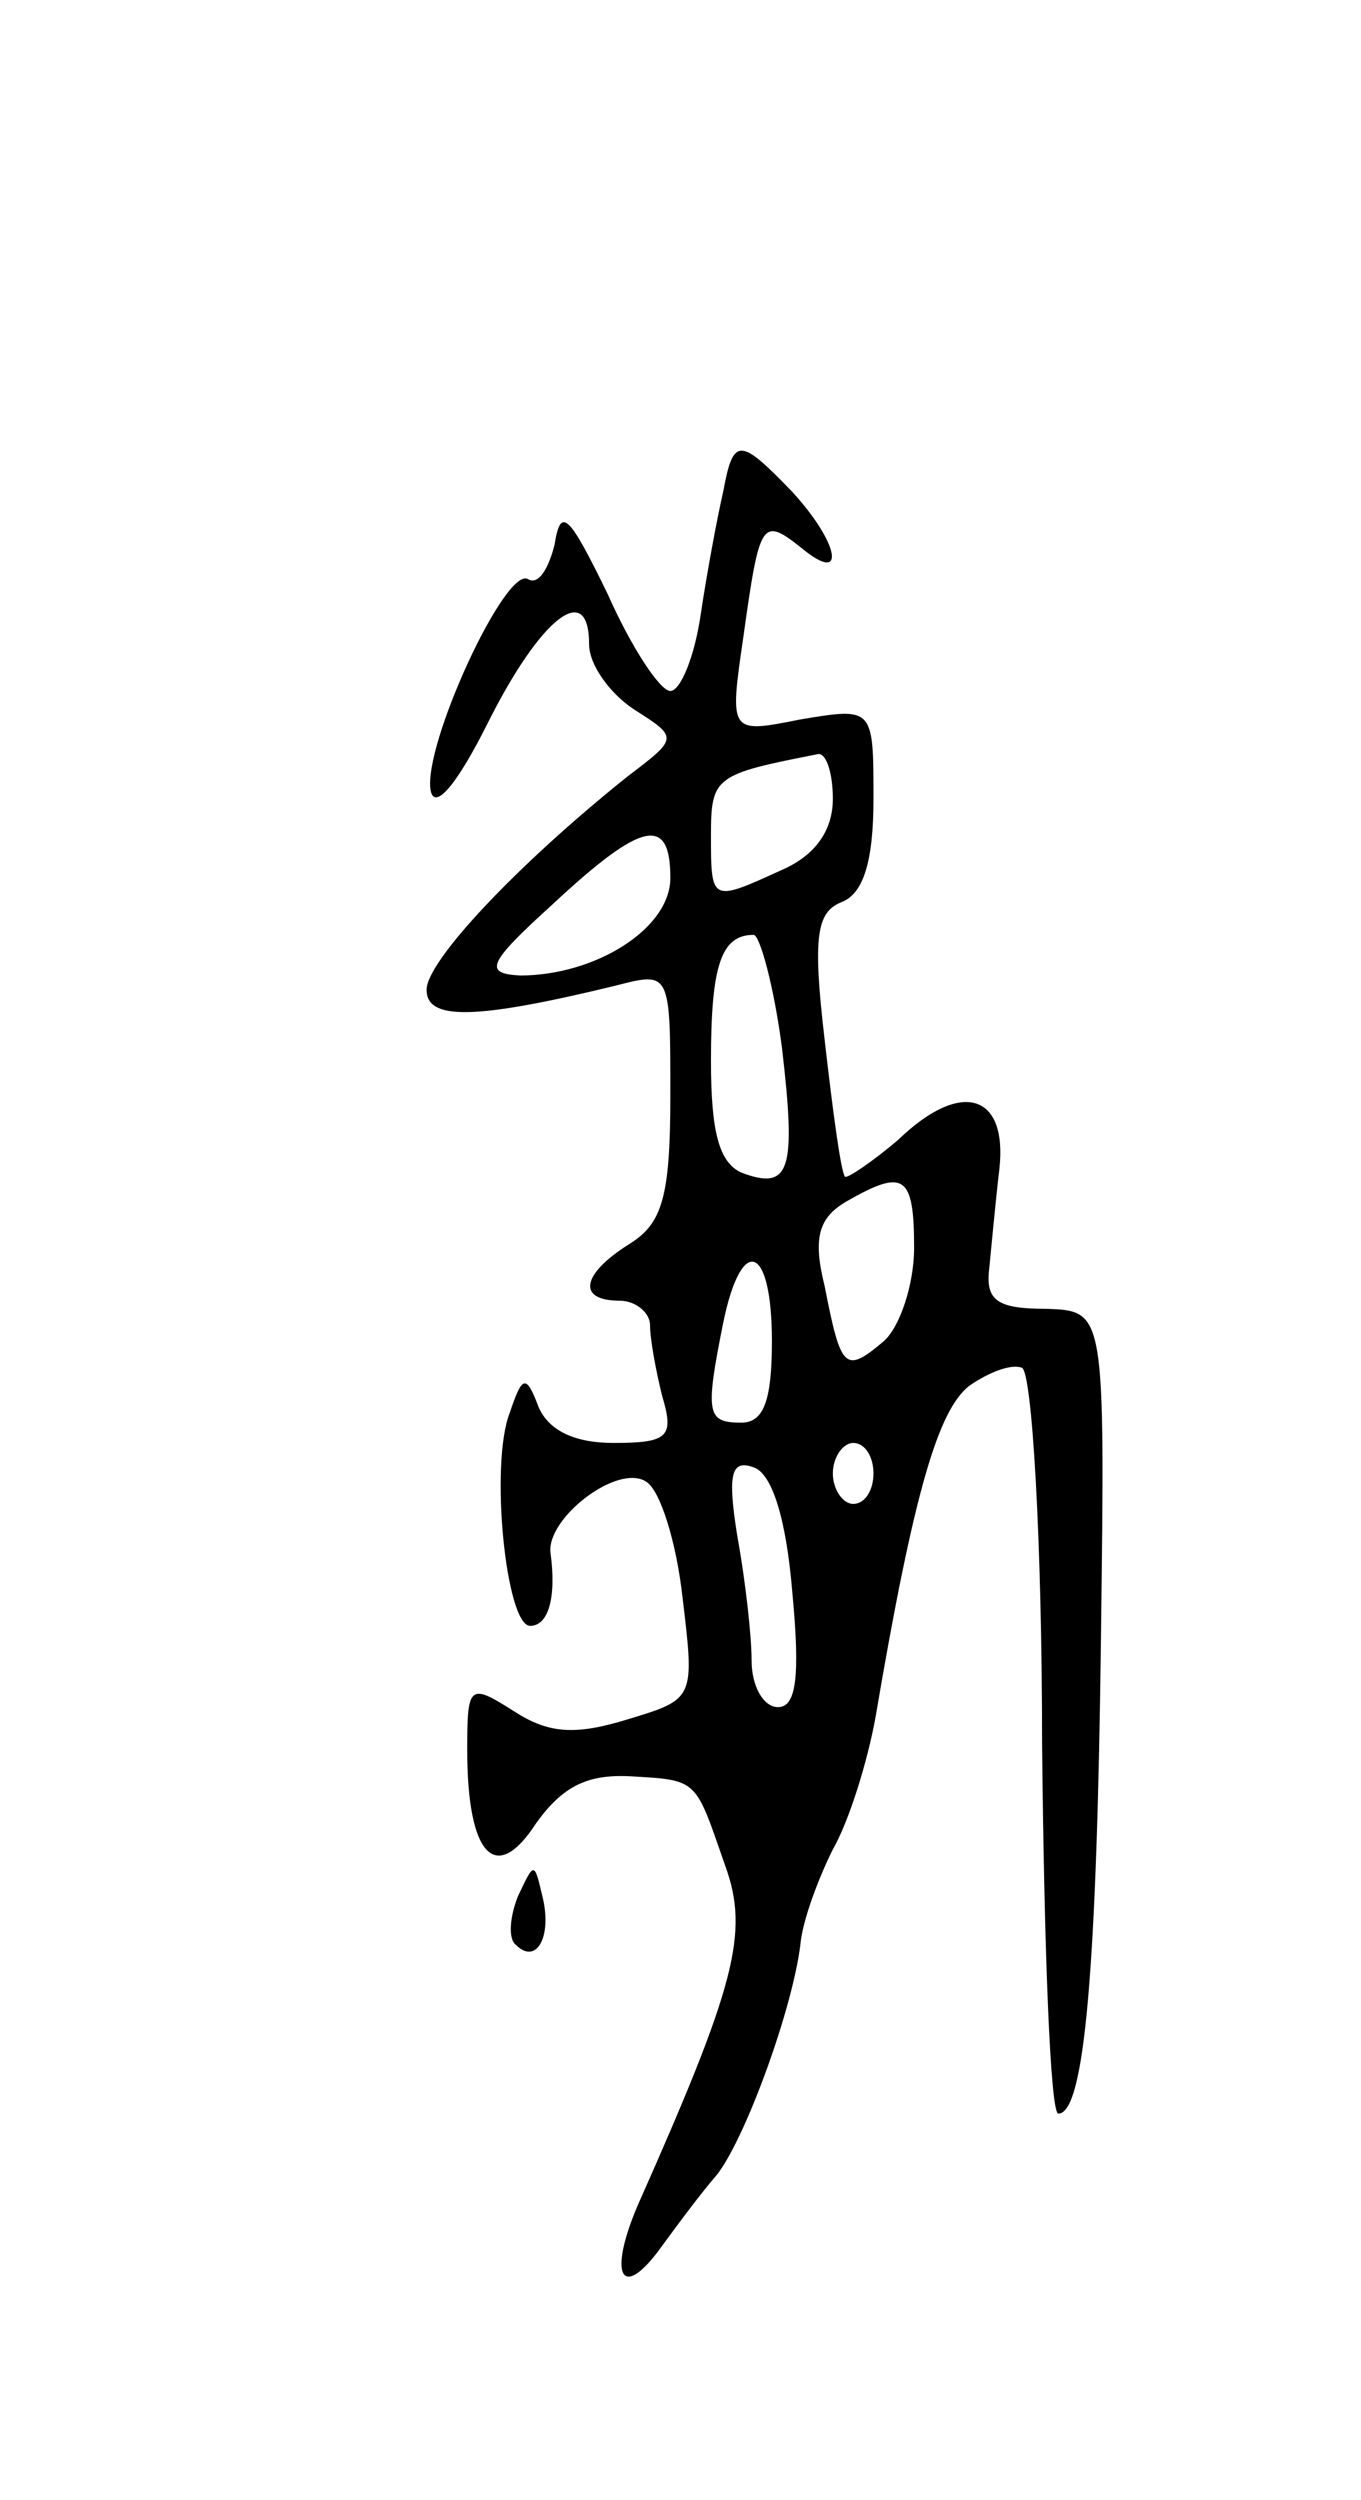 <svg version="1.0" xmlns="http://www.w3.org/2000/svg"
 width="67pt" height="123pt" viewBox="0 0 67 123"
 preserveAspectRatio="xMidYMid meet">
<g transform="translate(0,123) scale(0.1,-0.1)"
fill="#000000" stroke="none">
<path d="M356 988 c-3 -13 -8 -40 -11 -60 -3 -21 -10 -38 -15 -38 -5 0 -19 21
-31 48 -19 39 -23 43 -26 24 -3 -12 -8 -20 -13 -17 -11 7 -52 -82 -48 -104 2
-10 13 3 28 33 26 52 50 71 50 39 0 -10 10 -24 22 -32 22 -14 22 -14 -3 -33
-55 -44 -99 -91 -99 -105 0 -15 23 -15 93 2 27 7 27 7 27 -54 0 -50 -4 -63
-20 -73 -24 -15 -26 -28 -5 -28 8 0 15 -6 15 -12 0 -7 3 -23 6 -35 6 -20 3
-23 -24 -23 -19 0 -32 6 -37 18 -6 16 -8 15 -14 -3 -10 -25 -2 -105 10 -105 9
0 13 14 10 36 -2 17 33 44 47 35 7 -4 15 -30 18 -57 6 -50 6 -50 -27 -60 -26
-8 -39 -7 -56 4 -22 14 -23 13 -23 -19 0 -52 14 -67 34 -36 13 18 25 24 46 23
34 -2 32 -1 47 -44 12 -33 5 -59 -43 -167 -15 -35 -8 -48 12 -20 8 11 20 27
27 35 14 18 37 81 41 113 1 12 9 33 16 47 8 14 17 43 21 65 19 112 31 151 46
163 10 7 21 11 26 9 5 -1 10 -85 10 -185 1 -100 4 -182 8 -182 13 0 19 72 21
235 2 160 2 160 -27 161 -24 0 -30 4 -28 20 1 10 3 32 5 49 4 37 -19 44 -50
14 -13 -11 -25 -19 -26 -18 -2 2 -6 32 -10 67 -6 51 -4 63 8 68 11 4 16 20 16
51 0 45 0 45 -36 39 -35 -7 -35 -7 -28 41 8 57 9 59 29 43 22 -18 18 3 -5 28
-26 27 -29 27 -34 0z m54 -151 c0 -16 -9 -28 -25 -35 -35 -16 -35 -16 -35 17
0 29 2 30 53 40 4 0 7 -10 7 -22z m-80 -39 c0 -25 -37 -48 -74 -48 -18 1 -16
6 16 35 44 41 58 44 58 13z m55 -84 c7 -60 4 -70 -20 -61 -11 5 -15 20 -15 55
0 47 5 62 21 62 3 0 10 -25 14 -56z m65 -98 c0 -18 -7 -39 -15 -46 -19 -16
-21 -14 -29 27 -6 24 -3 34 11 42 28 16 33 13 33 -23z m-70 -46 c0 -29 -4 -40
-15 -40 -17 0 -18 4 -9 49 9 44 24 39 24 -9z m50 -65 c0 -8 -4 -15 -10 -15 -5
0 -10 7 -10 15 0 8 5 15 10 15 6 0 10 -7 10 -15z m-40 -58 c4 -42 2 -57 -7
-57 -7 0 -13 10 -13 23 0 12 -3 39 -7 61 -5 31 -3 38 8 34 9 -3 16 -25 19 -61z"/>
<path d="M255 297 c-4 -10 -5 -21 -1 -24 10 -10 18 4 13 24 -4 17 -4 17 -12 0z"/>
</g>
</svg>
